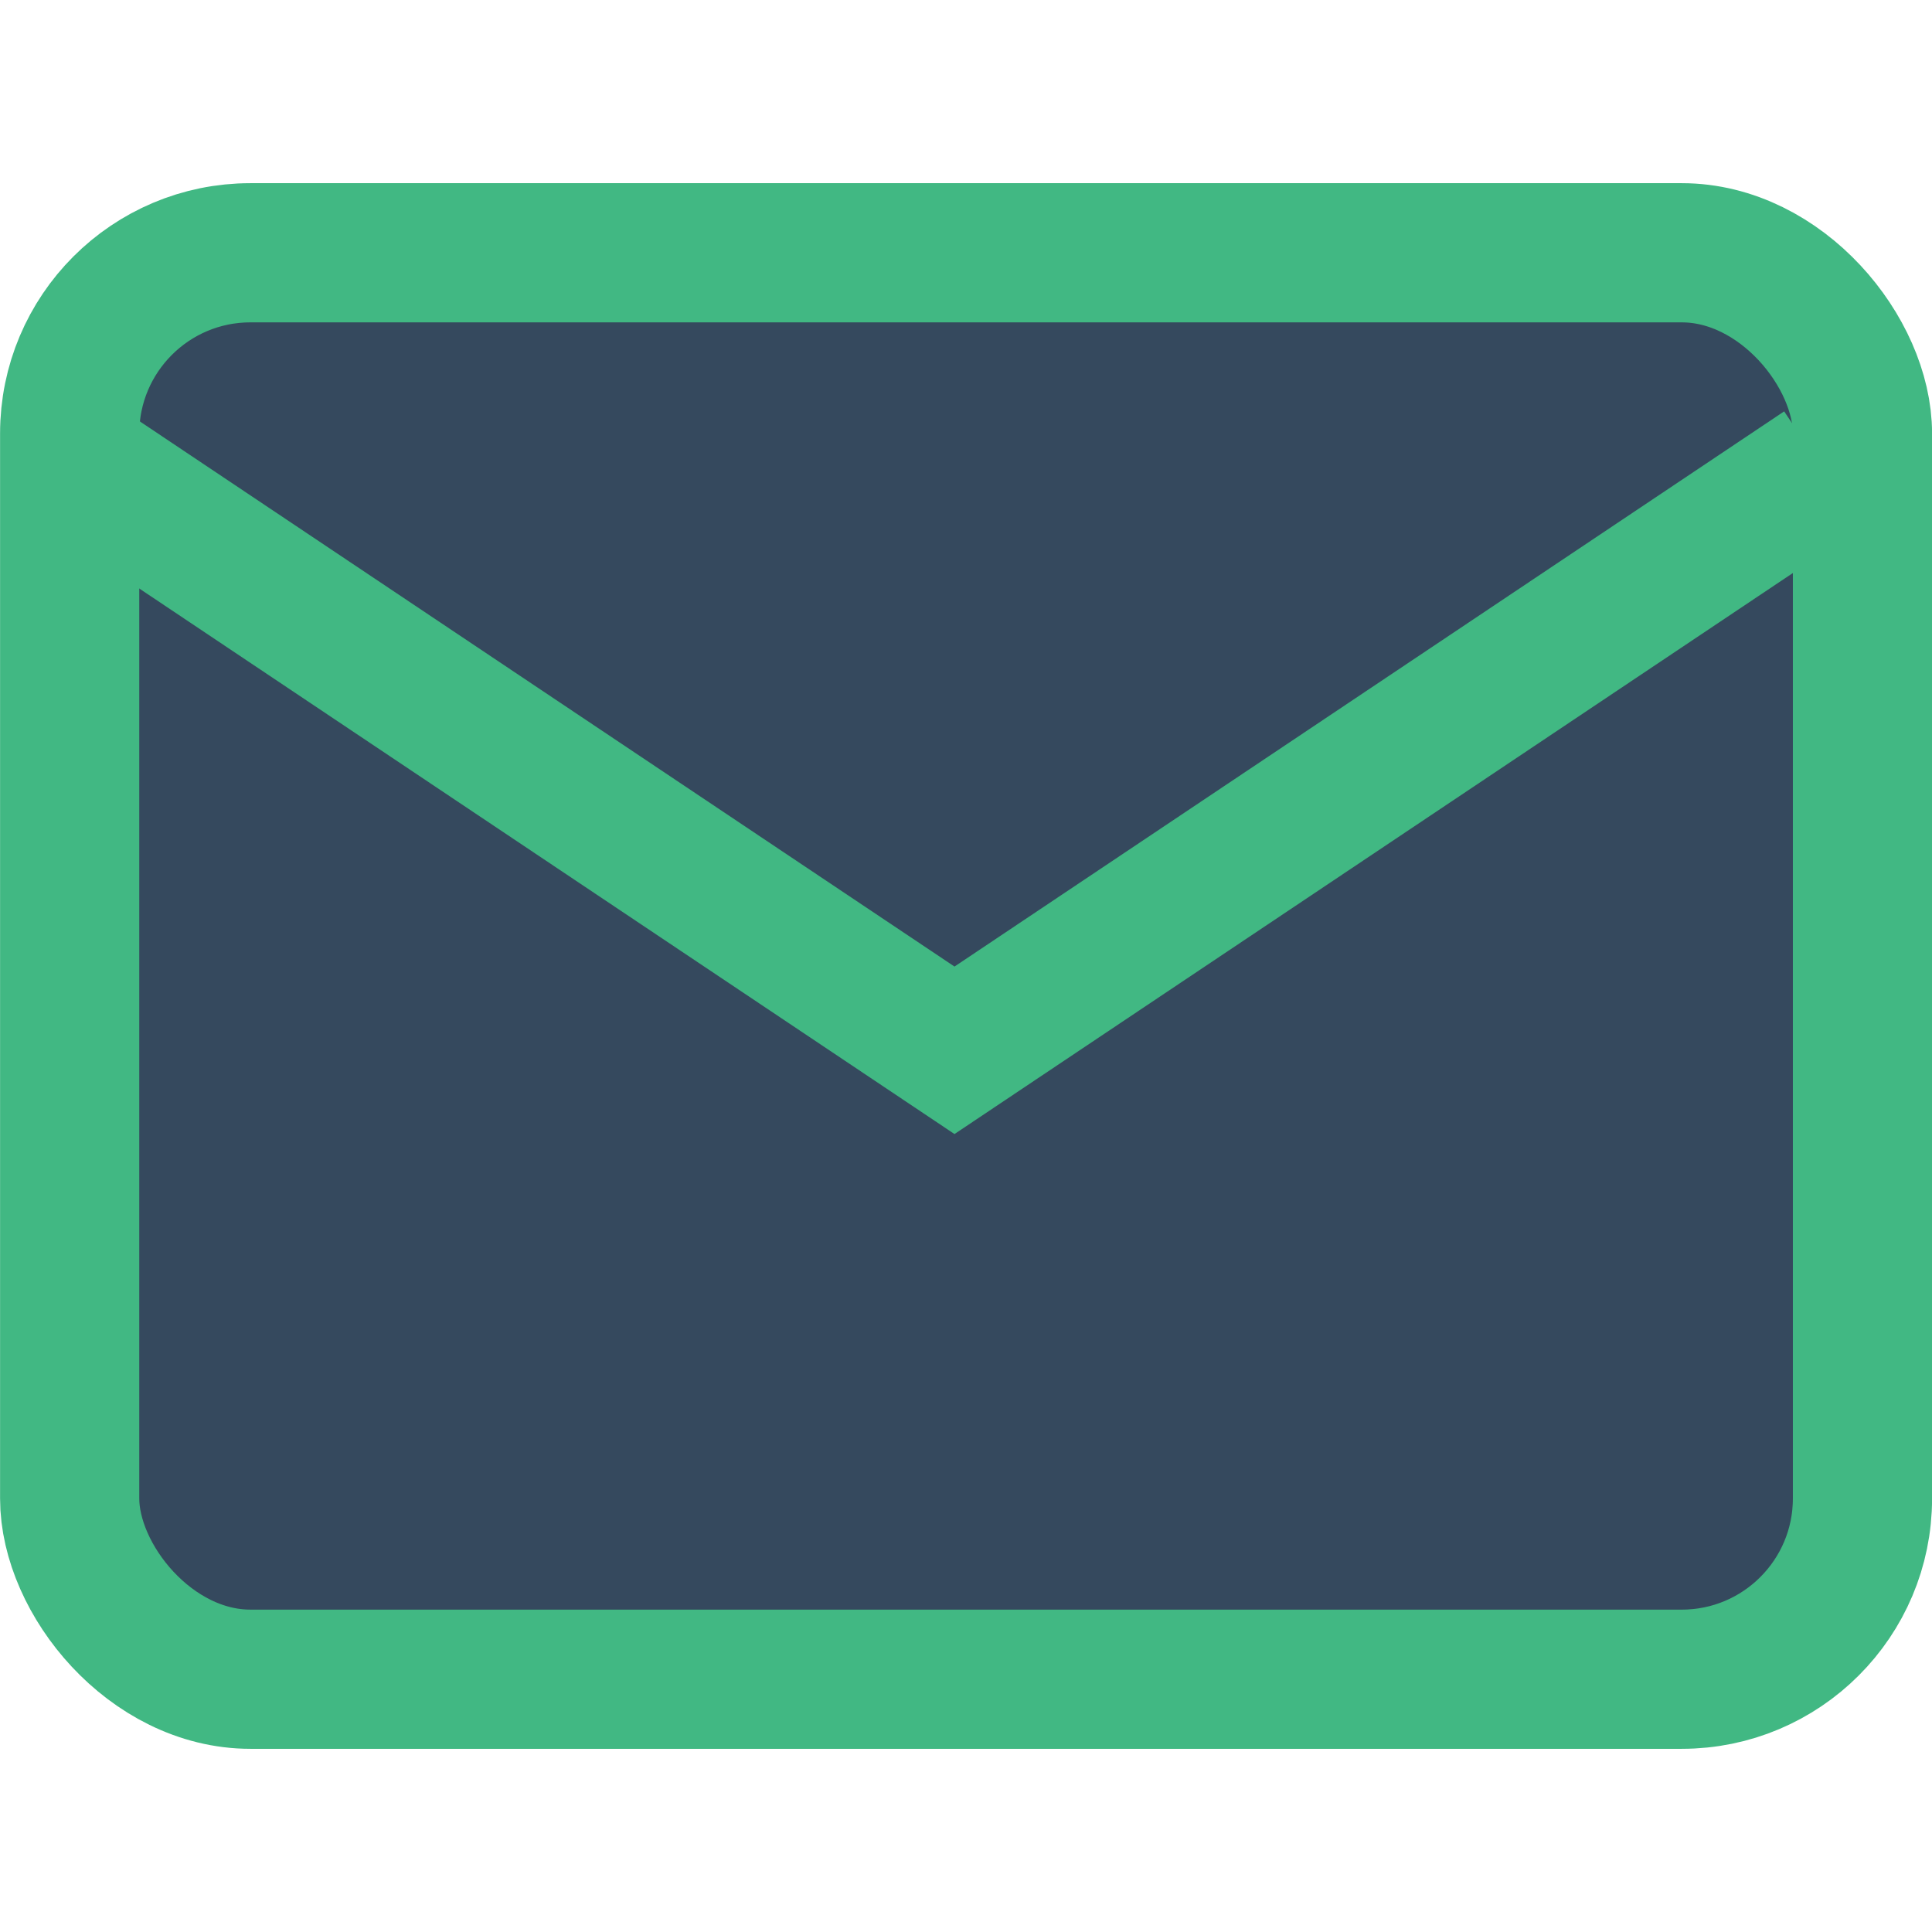 <svg xmlns="http://www.w3.org/2000/svg" version="1.1" xmlns:xlink="http://www.w3.org/1999/xlink" xmlns:svgjs="http://svgjs.com/svgjs" width="14.782mm" height="14.782mm"><svg width="14.782mm" height="14.782mm" viewBox="0 0 14.782 14.782" version="1.1" id="SvgjsSvg1006" inkscape:version="1.1 (c68e22c387, 2021-05-23)" sodipodi:docname="icon_dark.svg" xmlns:inkscape="http://www.inkscape.org/namespaces/inkscape" xmlns:sodipodi="http://sodipodi.sourceforge.net/DTD/sodipodi-0.dtd" xmlns="http://www.w3.org/2000/svg" xmlns:svg="http://www.w3.org/2000/svg">
  <sodipodi:namedview id="SvgjsSodipodi:namedview1005" pagecolor="#ffffff" bordercolor="#666666" borderopacity="1.0" inkscape:pageshadow="2" inkscape:pageopacity="0.0" inkscape:pagecheckerboard="0" inkscape:document-units="mm" showgrid="false" fit-margin-top="0" fit-margin-left="0" fit-margin-right="0" fit-margin-bottom="0" inkscape:zoom="1.4949609" inkscape:cx="-0.66891382" inkscape:cy="86.958796" inkscape:window-width="1280" inkscape:window-height="738" inkscape:window-x="-6" inkscape:window-y="-6" inkscape:window-maximized="1" inkscape:current-layer="layer1" width="14.782mm"></sodipodi:namedview>
  <defs id="SvgjsDefs1004"></defs>
  <g inkscape:label="Layer 1" inkscape:groupmode="layer" id="SvgjsG1003" transform="translate(-121.094,-110.278)">
    <g id="SvgjsG1002" transform="translate(0,1.401)">
      <rect style="opacity:1;fill:#35495e;fill-opacity:1;stroke:#41b883;stroke-width:1.065;stroke-miterlimit:4;stroke-dasharray:none;stroke-opacity:1;stop-color:#000000" width="13.717" height="10.914" x="121.627" y="110.811" ry="1.383" id="SvgjsRect1001"></rect>
      <path style="font-variation-settings:normal;opacity:1;vector-effect:none;fill:none;fill-opacity:1;stroke:#41b883;stroke-width:1.065;stroke-linecap:butt;stroke-linejoin:miter;stroke-miterlimit:4;stroke-dasharray:none;stroke-dashoffset:0;stroke-opacity:1;-inkscape-stroke:none;stop-color:#000000;stop-opacity:1" d="m 121.753,112.467 6.644,4.446 6.644,-4.446" sodipodi:nodetypes="ccc" id="SvgjsPath1000"></path>
    </g>
  </g>
</svg><style>@media (prefers-color-scheme: light) { :root { filter: none; } }
</style></svg>